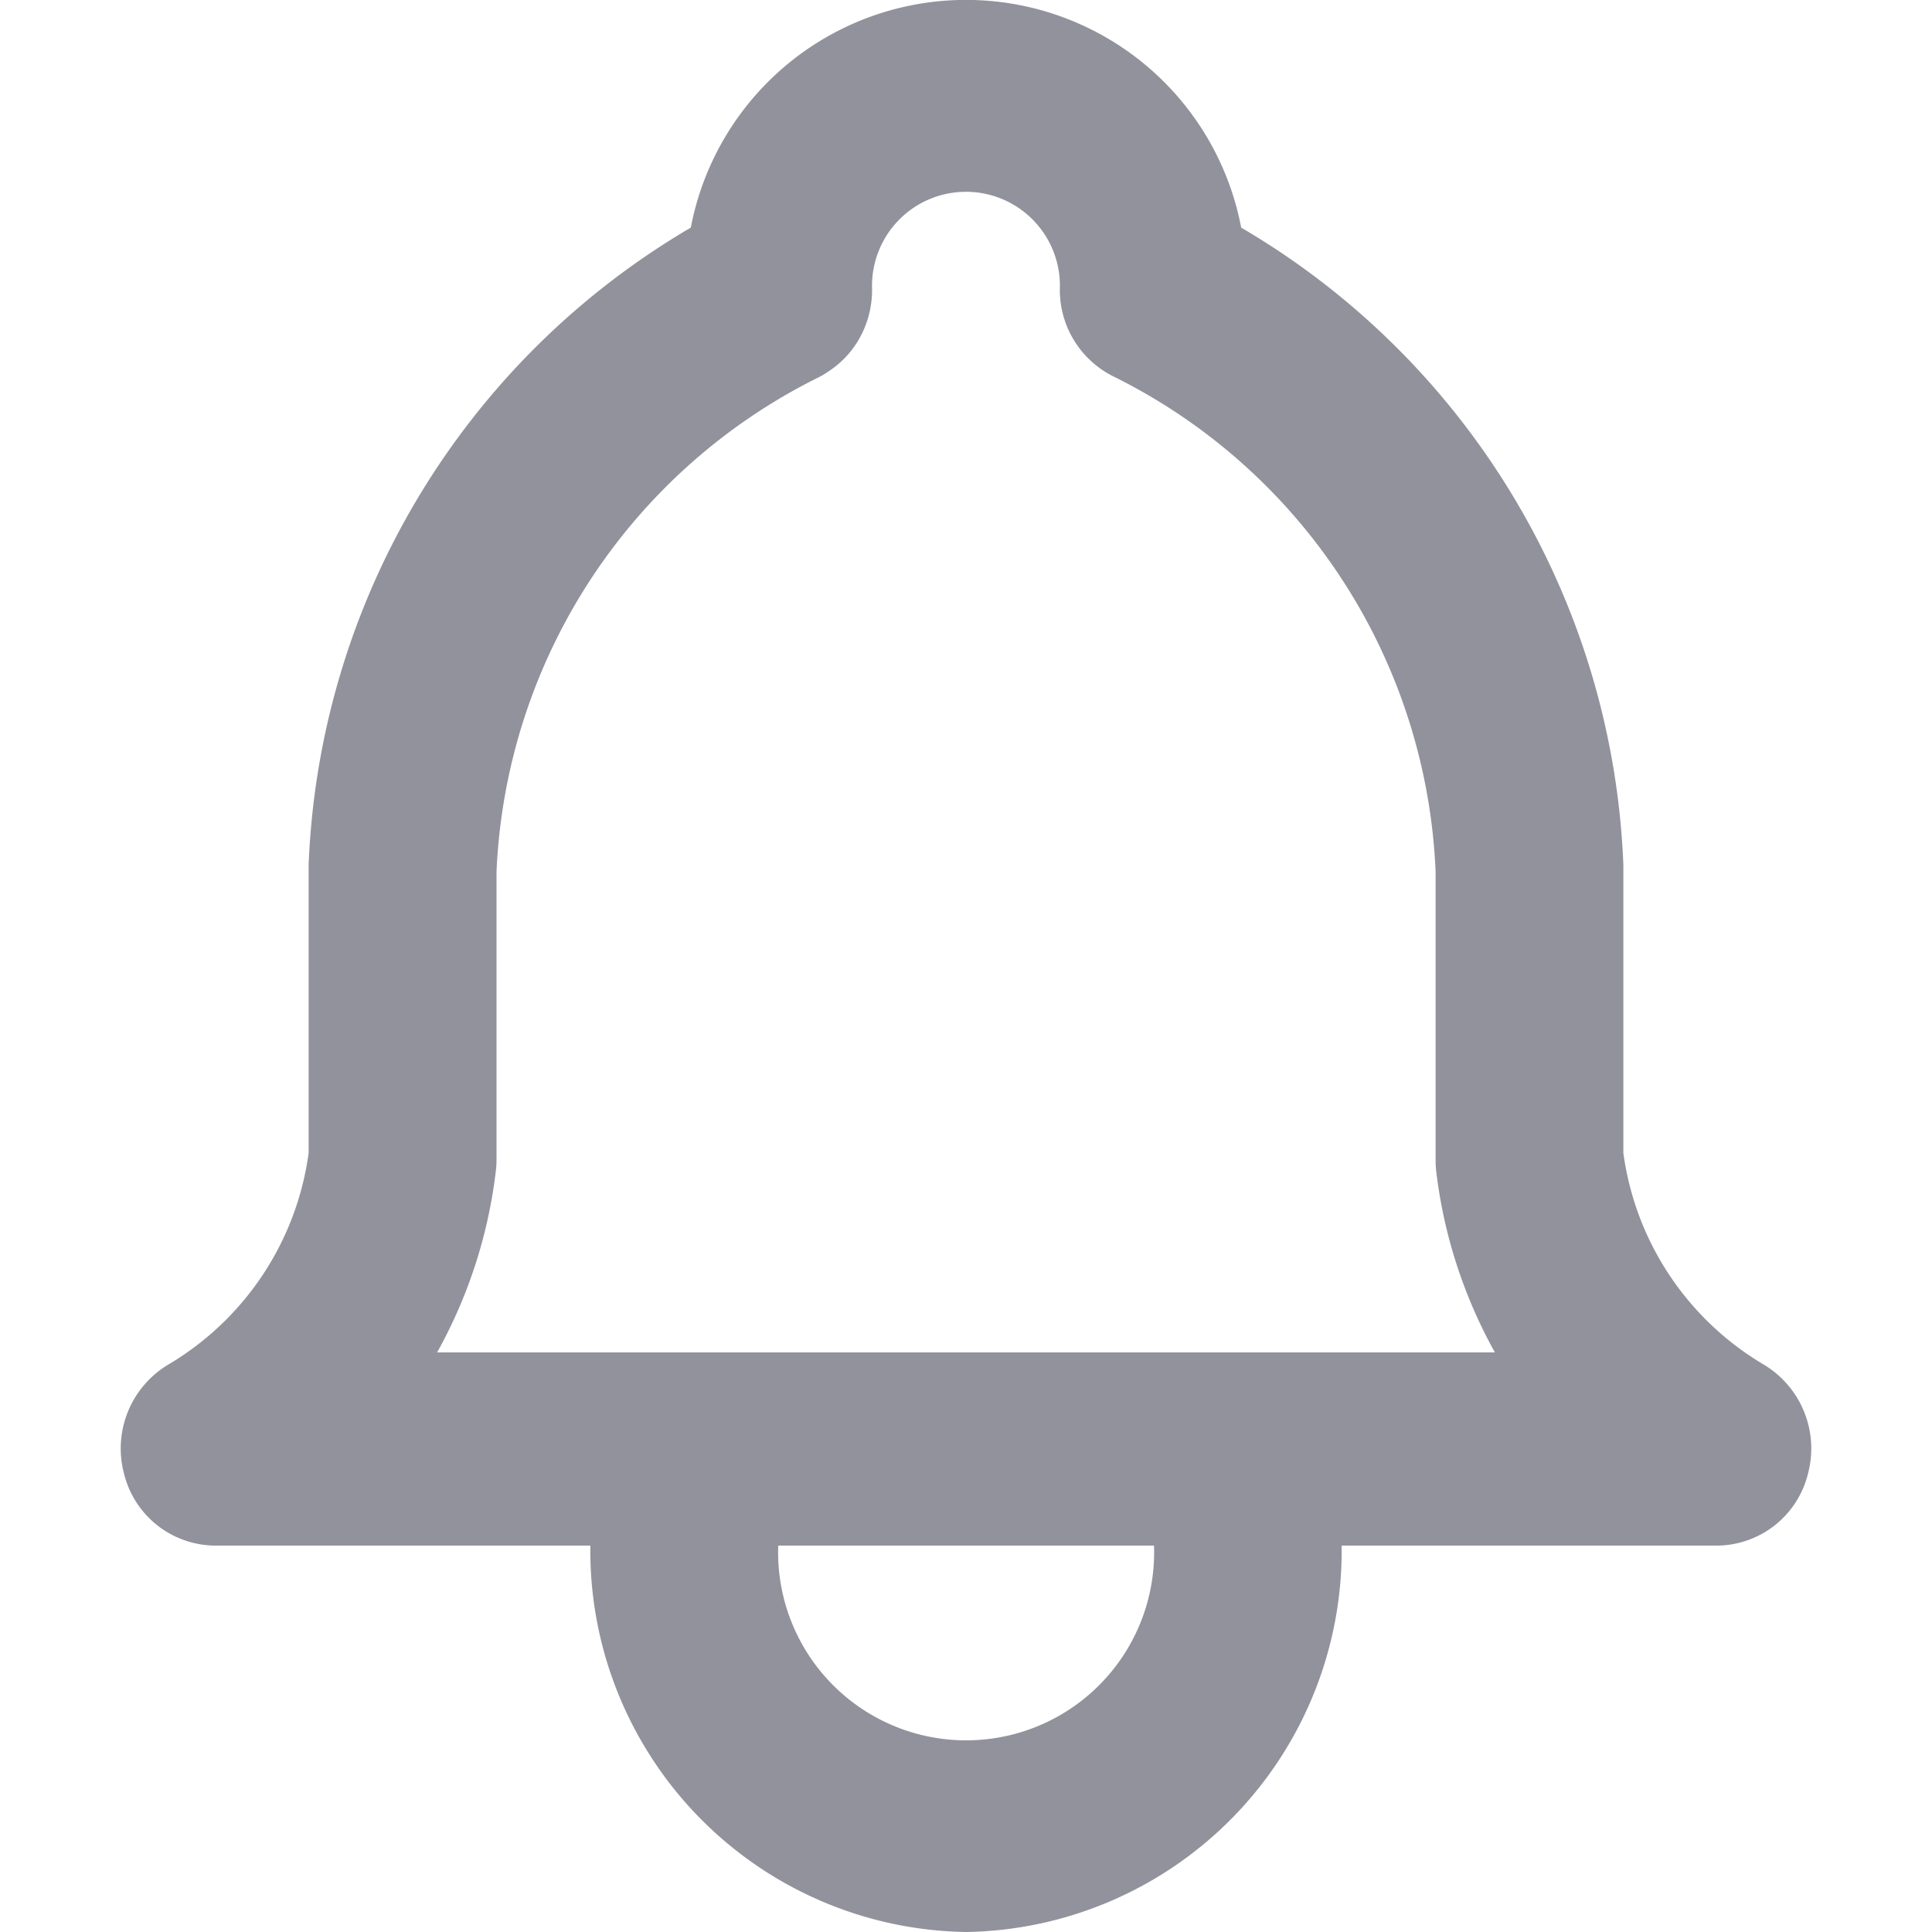 <svg xmlns="http://www.w3.org/2000/svg" width="16" height="16" viewBox="0 0 16 16"><defs><style>.a{fill:none;}.b{fill:#92929d;}</style></defs><path class="a" d="M0,0H16V16H0Z"/><path class="b" d="M3.889,12.8H.778a.783.783,0,0,1-.752-.6.81.81,0,0,1,.369-.9A2.412,2.412,0,0,0,1.556,9.548V7.2c0-.012,0-.024,0-.037A6.408,6.408,0,0,1,4.721,1.885a2.32,2.32,0,0,1,4.558,0,6.409,6.409,0,0,1,3.165,5.277c0,.013,0,.025,0,.037V9.548A2.412,2.412,0,0,0,13.605,11.3a.81.81,0,0,1,.369.9.782.782,0,0,1-.752.6H10.111A3.16,3.16,0,0,1,7,16,3.16,3.16,0,0,1,3.889,12.8Zm1.556,0a1.557,1.557,0,1,0,3.112,0ZM6.222,2.387a.778.778,0,0,1-.007.122.812.812,0,0,1-.112.318.786.786,0,0,1-.236.245.675.675,0,0,1-.1.059A4.8,4.8,0,0,0,3.112,7.219V9.6a.788.788,0,0,1-.006.1,4.067,4.067,0,0,1-.486,1.5H11.38a4.075,4.075,0,0,1-.486-1.5.9.9,0,0,1-.005-.1V7.219a4.8,4.8,0,0,0-2.665-4.1A.8.8,0,0,1,7.777,2.4a.778.778,0,1,0-1.555-.013Z" transform="translate(1 0)"/></svg>
